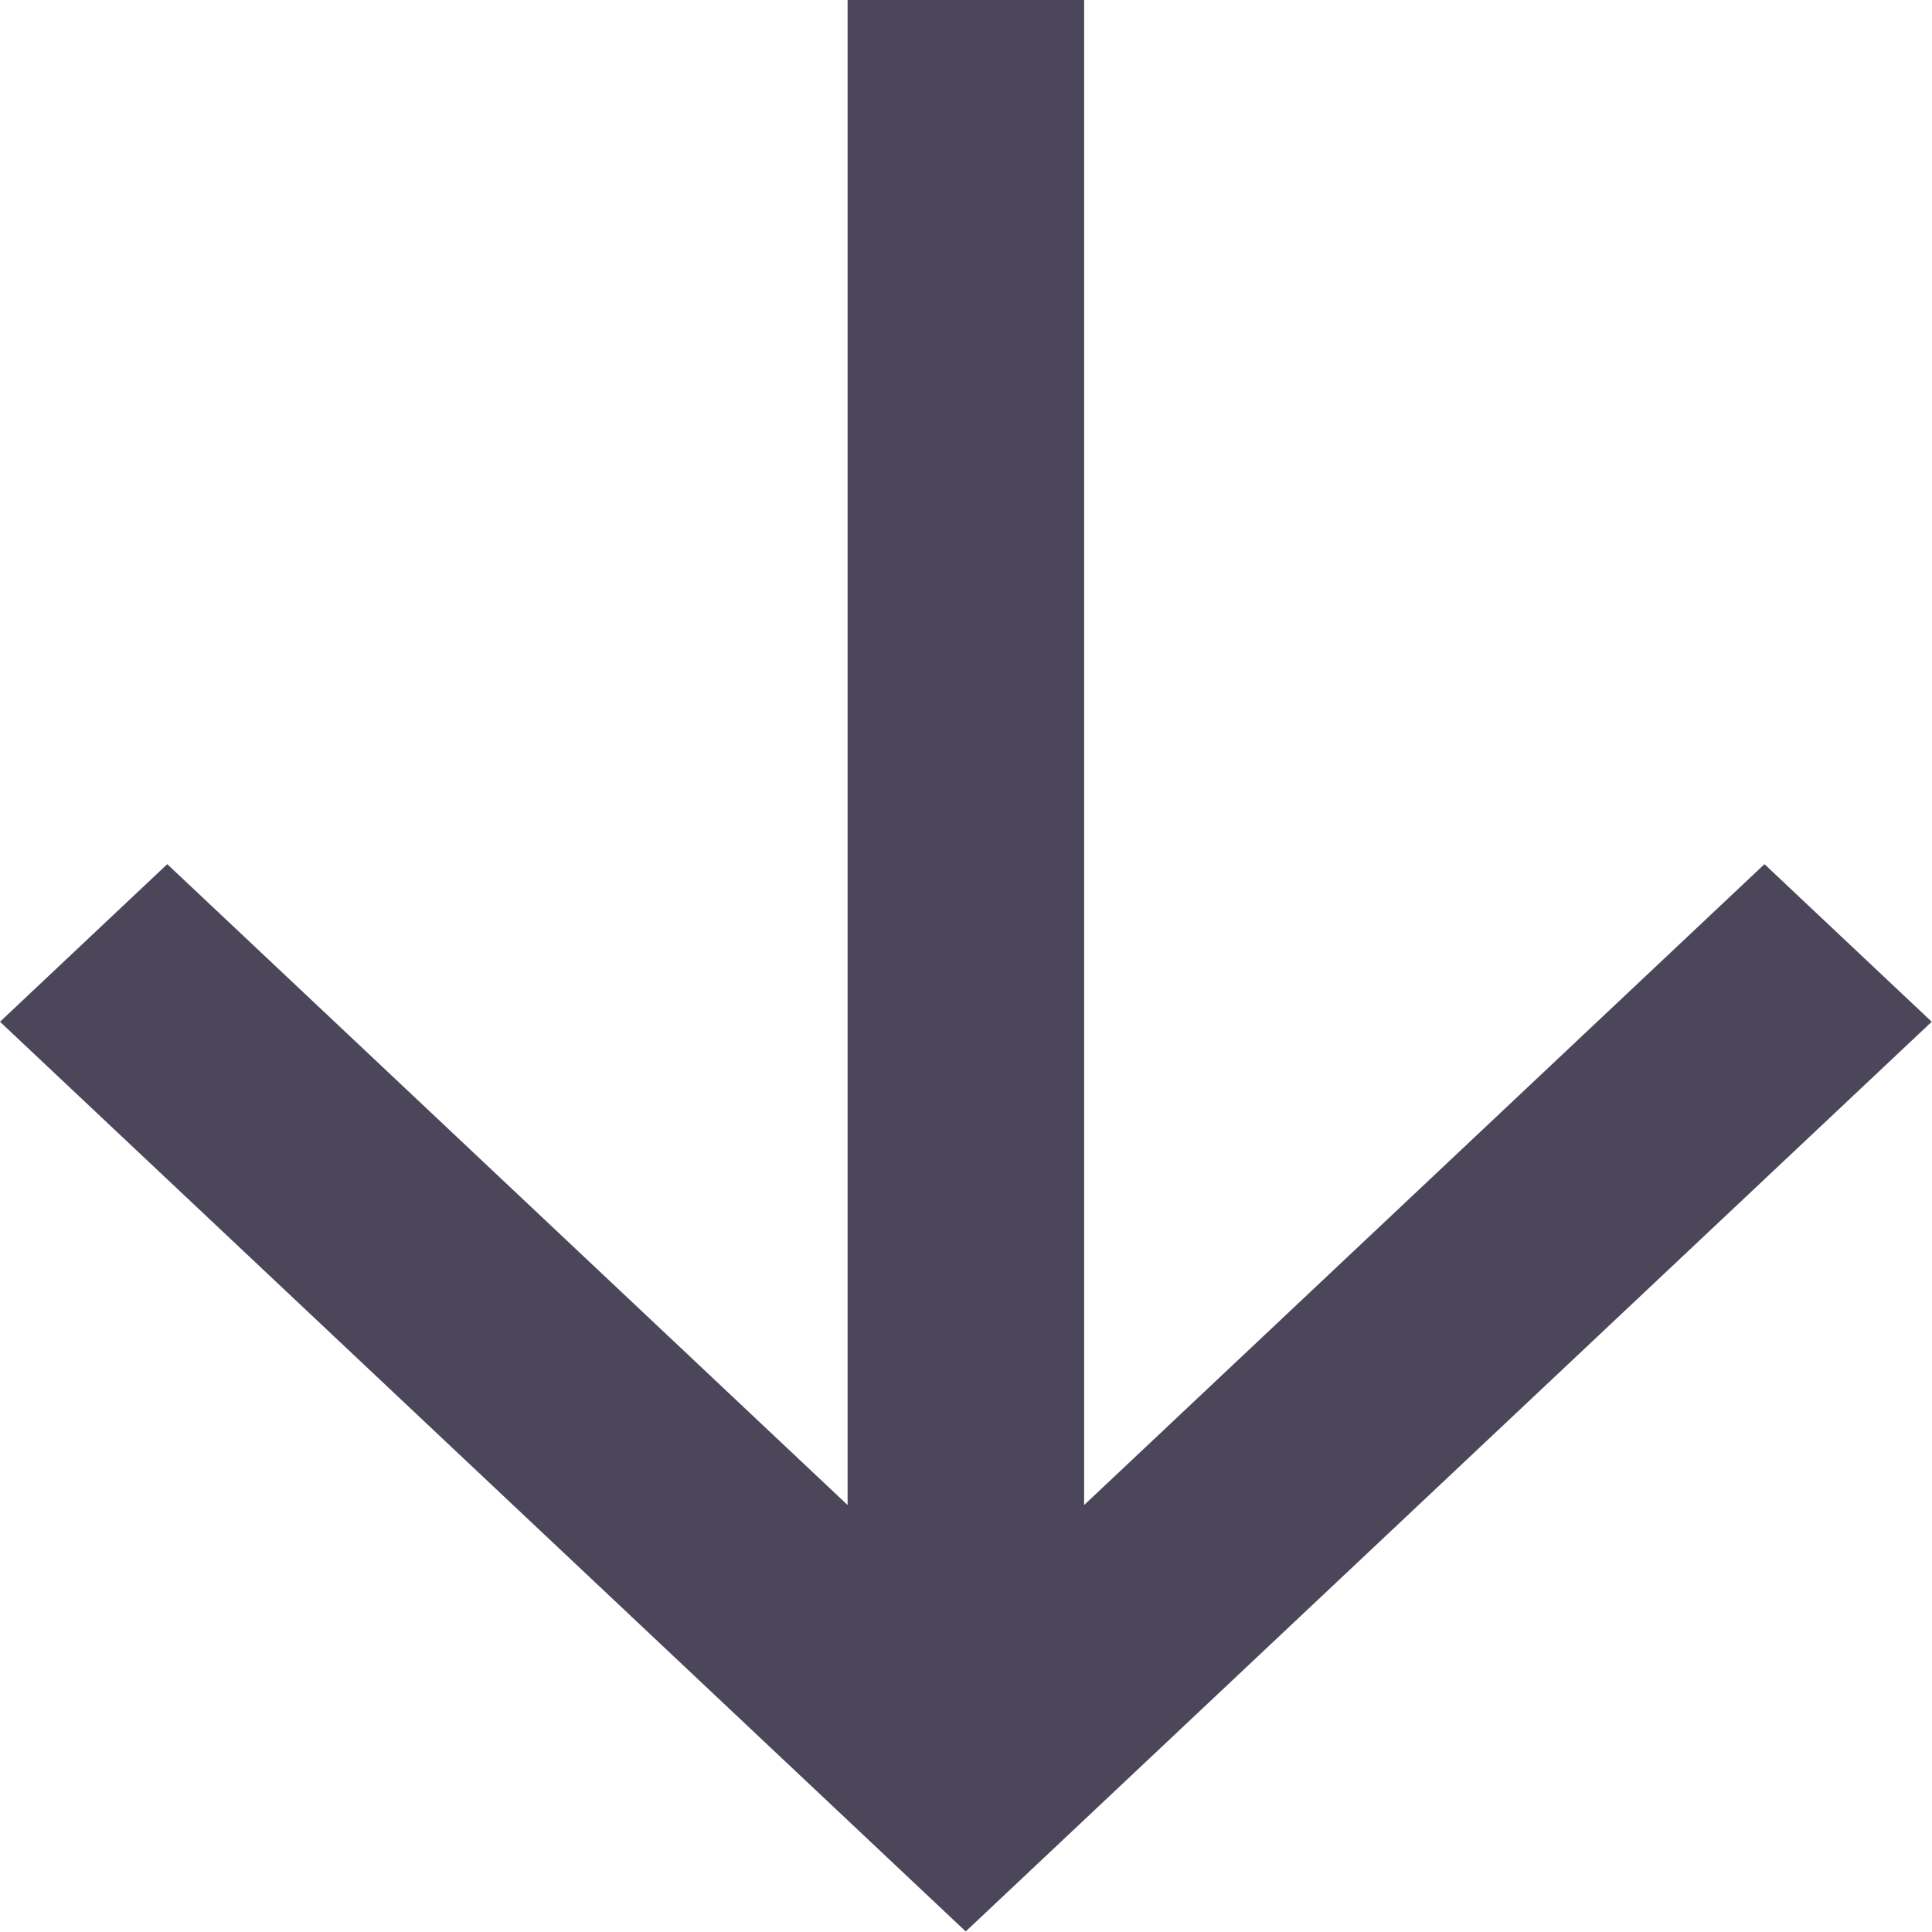<svg xmlns="http://www.w3.org/2000/svg" xmlns:xlink="http://www.w3.org/1999/xlink" width="7px" height="7px">
    <path fill-rule="evenodd"  fill="rgb(75, 70, 90)"
          d="M6.999,3.702 L6.393,3.131 L3.928,5.453 L3.928,-0.003 L3.071,-0.003 L3.071,5.453 L0.606,3.131 L-0.000,3.702 L3.499,6.998 L6.999,3.702 Z"/>
</svg>